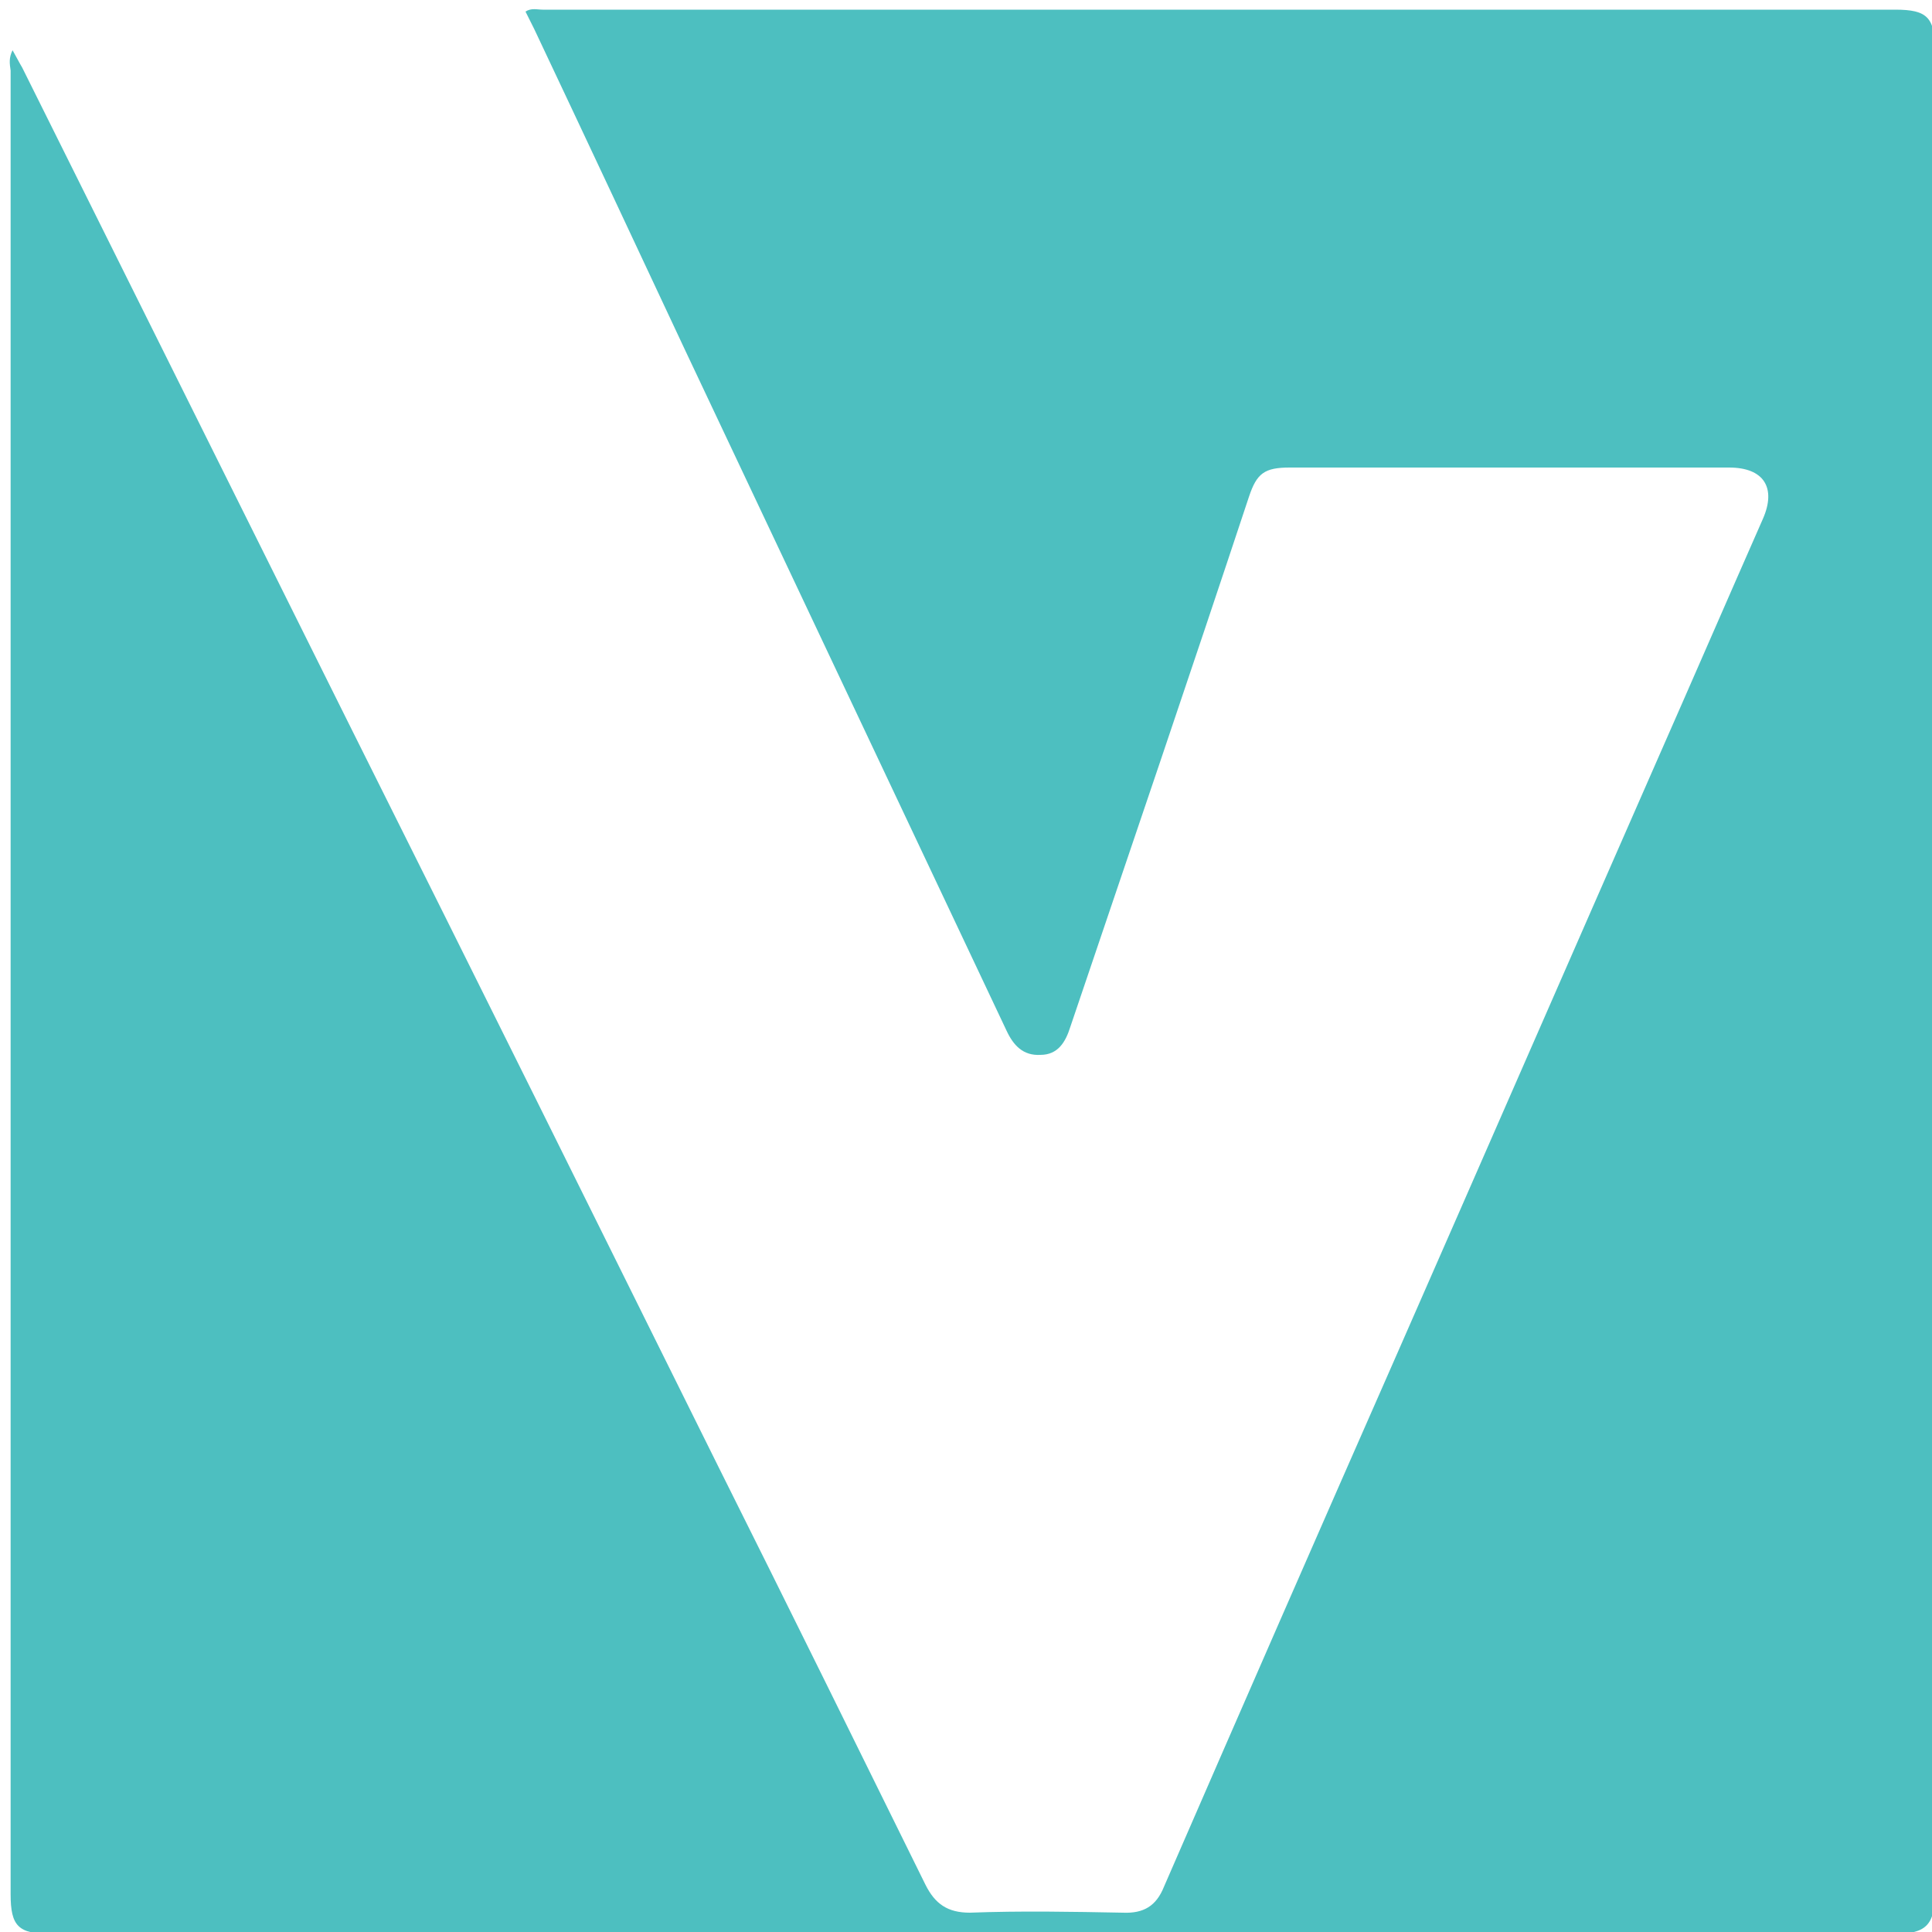 <?xml version="1.0" encoding="utf-8"?>
<!-- Generator: Adobe Illustrator 19.0.0, SVG Export Plug-In . SVG Version: 6.00 Build 0)  -->
<svg version="1.1" id="Layer_1" xmlns="http://www.w3.org/2000/svg" xmlns:xlink="http://www.w3.org/1999/xlink" x="0px" y="0px"
	 viewBox="685 -85 200 200" style="enable-background:new 685 -85 200 200;" xml:space="preserve">
<style type="text/css">
	.st0{fill:#4DBFC0;}
</style>
<g id="XMLID_11043_">
	<path id="XMLID_11044_" class="st0" d="M686.3-79.8c0.4,0.7,0.7,1.3,1,1.8c11.4,22.9,22.8,45.8,34.2,68.7
		c12.7,25.4,25.3,50.8,37.9,76.2c7.2,14.4,14.3,28.8,21.4,43.2c1,2,2.3,2.9,4.6,2.9c5.3-0.2,10.6-0.1,15.8,0
		c2.2,0.1,3.5-0.7,4.3-2.7c8-18.4,16-36.7,24.1-55.1c9-20.5,17.9-40.9,26.9-61.4c3.7-8.4,7.3-16.7,11-25.1c1.4-3.2,0.1-5.3-3.5-5.3
		c-15.2,0-30.3,0-45.5,0c-2.6,0-3.4,0.6-4.2,3C808.2-15.2,802,3,795.8,21.3c-0.5,1.6-1.3,2.9-3.1,2.9c-1.8,0.1-2.8-1-3.5-2.5
		c-11.1-23.5-22.2-47-33.3-70.5C750.7-59.9,745.5-71,740.3-82c-0.3-0.6-0.6-1.2-0.9-1.8c0.6-0.4,1.2-0.2,1.8-0.2
		c46.7,0,93.3,0,140,0c3.3,0,4.1,0.8,4.1,4.2c0,63.6,0,127.1,0,190.7c0,3.4-0.9,4.3-4.3,4.3c-63.6,0-127.1,0-190.7,0
		c-3.4,0-4.2-0.8-4.2-4.1c0-62.9,0-125.9,0-188.8C686-78.4,685.9-79,686.3-79.8z"/>
</g>
</svg>
